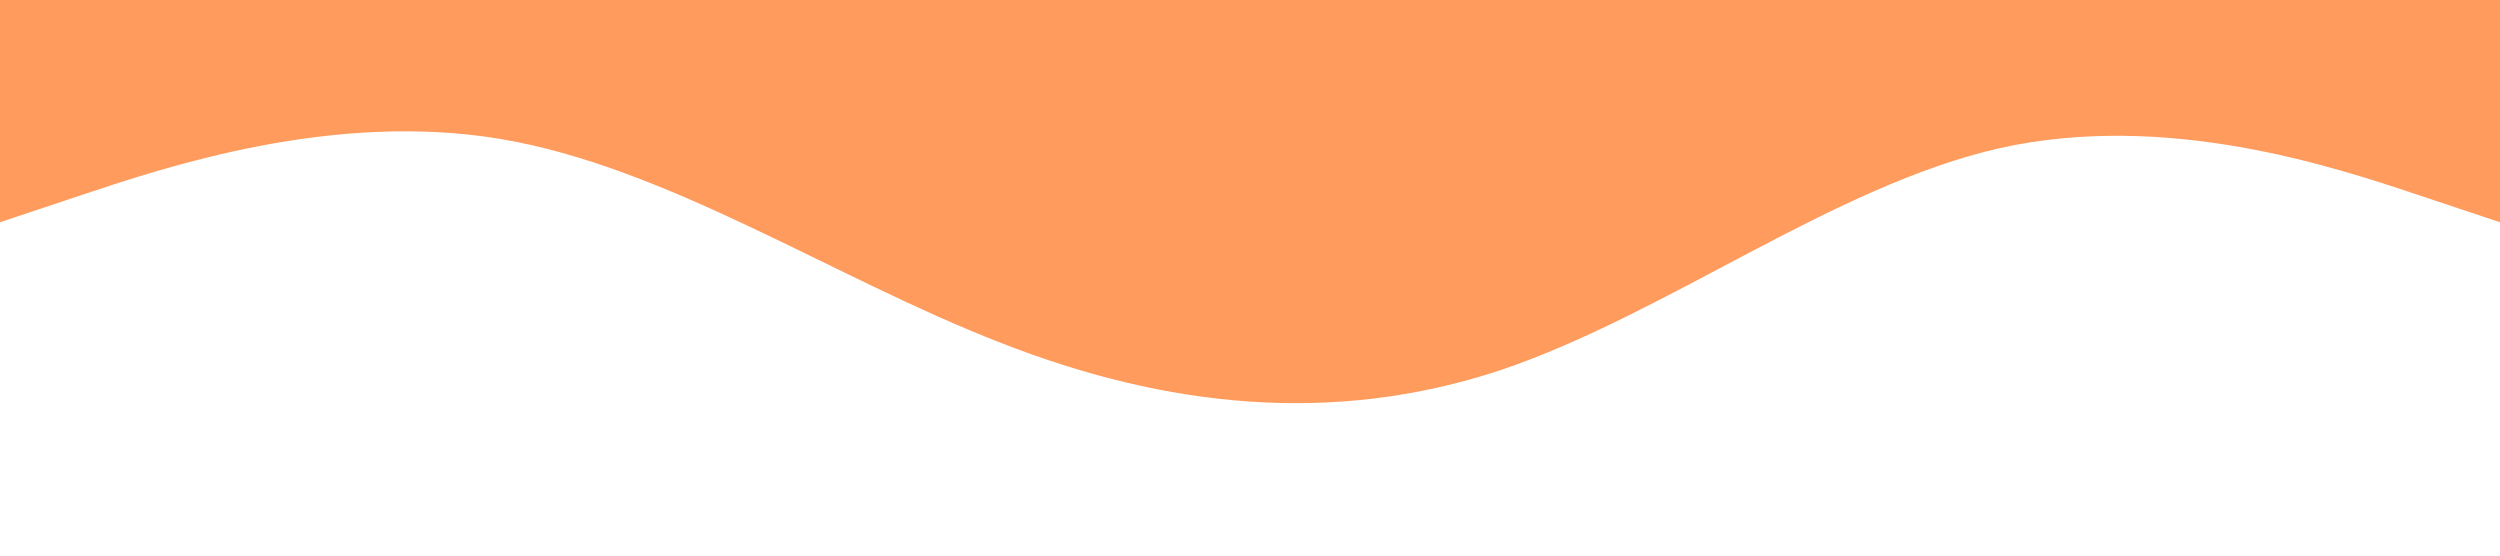 <?xml version="1.0" standalone="no"?><svg xmlns="http://www.w3.org/2000/svg" viewBox="0 0 1440 320"><path fill="#ff9b5c" fill-opacity="1" d="M0,128L48,112C96,96,192,64,288,80C384,96,480,160,576,197.3C672,235,768,245,864,213.3C960,181,1056,107,1152,85.3C1248,64,1344,96,1392,112L1440,128L1440,0L1392,0C1344,0,1248,0,1152,0C1056,0,960,0,864,0C768,0,672,0,576,0C480,0,384,0,288,0C192,0,96,0,48,0L0,0Z"></path></svg>
